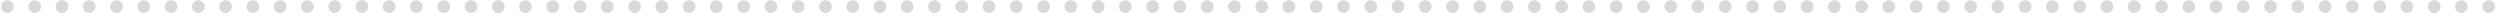 <svg width="404" height="3" viewBox="0 0 404 3" fill="none" xmlns="http://www.w3.org/2000/svg">
<path d="M1.205 2.091C0.924 2.091 0.684 1.991 0.483 1.79C0.282 1.589 0.182 1.348 0.182 1.068C0.182 0.788 0.282 0.547 0.483 0.347C0.684 0.146 0.924 0.045 1.205 0.045C1.485 0.045 1.725 0.146 1.926 0.347C2.127 0.547 2.227 0.788 2.227 1.068C2.227 1.254 2.18 1.424 2.085 1.58C1.994 1.735 1.871 1.86 1.716 1.955C1.564 2.045 1.394 2.091 1.205 2.091ZM5.611 2.091C5.33 2.091 5.09 1.991 4.889 1.79C4.688 1.589 4.588 1.348 4.588 1.068C4.588 0.788 4.688 0.547 4.889 0.347C5.09 0.146 5.33 0.045 5.611 0.045C5.891 0.045 6.132 0.146 6.332 0.347C6.533 0.547 6.634 0.788 6.634 1.068C6.634 1.254 6.586 1.424 6.491 1.58C6.401 1.735 6.277 1.86 6.122 1.955C5.971 2.045 5.8 2.091 5.611 2.091ZM10.017 2.091C9.737 2.091 9.496 1.991 9.295 1.79C9.095 1.589 8.994 1.348 8.994 1.068C8.994 0.788 9.095 0.547 9.295 0.347C9.496 0.146 9.737 0.045 10.017 0.045C10.297 0.045 10.538 0.146 10.739 0.347C10.939 0.547 11.04 0.788 11.04 1.068C11.04 1.254 10.992 1.424 10.898 1.58C10.807 1.735 10.684 1.86 10.528 1.955C10.377 2.045 10.206 2.091 10.017 2.091ZM14.423 2.091C14.143 2.091 13.902 1.991 13.702 1.79C13.501 1.589 13.401 1.348 13.401 1.068C13.401 0.788 13.501 0.547 13.702 0.347C13.902 0.146 14.143 0.045 14.423 0.045C14.704 0.045 14.944 0.146 15.145 0.347C15.346 0.547 15.446 0.788 15.446 1.068C15.446 1.254 15.399 1.424 15.304 1.58C15.213 1.735 15.09 1.86 14.935 1.955C14.783 2.045 14.613 2.091 14.423 2.091ZM18.829 2.091C18.549 2.091 18.309 1.991 18.108 1.79C17.907 1.589 17.807 1.348 17.807 1.068C17.807 0.788 17.907 0.547 18.108 0.347C18.309 0.146 18.549 0.045 18.829 0.045C19.11 0.045 19.35 0.146 19.551 0.347C19.752 0.547 19.852 0.788 19.852 1.068C19.852 1.254 19.805 1.424 19.71 1.58C19.619 1.735 19.496 1.86 19.341 1.955C19.189 2.045 19.019 2.091 18.829 2.091ZM23.236 2.091C22.956 2.091 22.715 1.991 22.514 1.79C22.313 1.589 22.213 1.348 22.213 1.068C22.213 0.788 22.313 0.547 22.514 0.347C22.715 0.146 22.956 0.045 23.236 0.045C23.516 0.045 23.757 0.146 23.957 0.347C24.158 0.547 24.259 0.788 24.259 1.068C24.259 1.254 24.211 1.424 24.116 1.58C24.026 1.735 23.902 1.86 23.747 1.955C23.596 2.045 23.425 2.091 23.236 2.091ZM27.642 2.091C27.362 2.091 27.121 1.991 26.921 1.79C26.72 1.589 26.619 1.348 26.619 1.068C26.619 0.788 26.72 0.547 26.921 0.347C27.121 0.146 27.362 0.045 27.642 0.045C27.922 0.045 28.163 0.146 28.364 0.347C28.564 0.547 28.665 0.788 28.665 1.068C28.665 1.254 28.617 1.424 28.523 1.58C28.432 1.735 28.309 1.86 28.153 1.955C28.002 2.045 27.831 2.091 27.642 2.091ZM32.048 2.091C31.768 2.091 31.527 1.991 31.327 1.79C31.126 1.589 31.026 1.348 31.026 1.068C31.026 0.788 31.126 0.547 31.327 0.347C31.527 0.146 31.768 0.045 32.048 0.045C32.329 0.045 32.569 0.146 32.77 0.347C32.971 0.547 33.071 0.788 33.071 1.068C33.071 1.254 33.024 1.424 32.929 1.58C32.838 1.735 32.715 1.86 32.56 1.955C32.408 2.045 32.238 2.091 32.048 2.091ZM36.455 2.091C36.174 2.091 35.934 1.991 35.733 1.79C35.532 1.589 35.432 1.348 35.432 1.068C35.432 0.788 35.532 0.547 35.733 0.347C35.934 0.146 36.174 0.045 36.455 0.045C36.735 0.045 36.975 0.146 37.176 0.347C37.377 0.547 37.477 0.788 37.477 1.068C37.477 1.254 37.43 1.424 37.335 1.58C37.244 1.735 37.121 1.86 36.966 1.955C36.814 2.045 36.644 2.091 36.455 2.091ZM40.861 2.091C40.581 2.091 40.34 1.991 40.139 1.79C39.938 1.589 39.838 1.348 39.838 1.068C39.838 0.788 39.938 0.547 40.139 0.347C40.34 0.146 40.581 0.045 40.861 0.045C41.141 0.045 41.382 0.146 41.582 0.347C41.783 0.547 41.883 0.788 41.883 1.068C41.883 1.254 41.836 1.424 41.742 1.58C41.651 1.735 41.528 1.86 41.372 1.955C41.221 2.045 41.05 2.091 40.861 2.091ZM45.267 2.091C44.987 2.091 44.746 1.991 44.545 1.79C44.345 1.589 44.244 1.348 44.244 1.068C44.244 0.788 44.345 0.547 44.545 0.347C44.746 0.146 44.987 0.045 45.267 0.045C45.547 0.045 45.788 0.146 45.989 0.347C46.189 0.547 46.29 0.788 46.29 1.068C46.29 1.254 46.242 1.424 46.148 1.58C46.057 1.735 45.934 1.86 45.778 1.955C45.627 2.045 45.456 2.091 45.267 2.091ZM49.673 2.091C49.393 2.091 49.153 1.991 48.952 1.79C48.751 1.589 48.651 1.348 48.651 1.068C48.651 0.788 48.751 0.547 48.952 0.347C49.153 0.146 49.393 0.045 49.673 0.045C49.954 0.045 50.194 0.146 50.395 0.347C50.596 0.547 50.696 0.788 50.696 1.068C50.696 1.254 50.649 1.424 50.554 1.58C50.463 1.735 50.34 1.86 50.185 1.955C50.033 2.045 49.863 2.091 49.673 2.091ZM54.08 2.091C53.799 2.091 53.559 1.991 53.358 1.79C53.157 1.589 53.057 1.348 53.057 1.068C53.057 0.788 53.157 0.547 53.358 0.347C53.559 0.146 53.799 0.045 54.08 0.045C54.36 0.045 54.6 0.146 54.801 0.347C55.002 0.547 55.102 0.788 55.102 1.068C55.102 1.254 55.055 1.424 54.96 1.58C54.869 1.735 54.746 1.86 54.591 1.955C54.439 2.045 54.269 2.091 54.08 2.091ZM58.486 2.091C58.206 2.091 57.965 1.991 57.764 1.79C57.563 1.589 57.463 1.348 57.463 1.068C57.463 0.788 57.563 0.547 57.764 0.347C57.965 0.146 58.206 0.045 58.486 0.045C58.766 0.045 59.007 0.146 59.207 0.347C59.408 0.547 59.508 0.788 59.508 1.068C59.508 1.254 59.461 1.424 59.367 1.58C59.276 1.735 59.153 1.86 58.997 1.955C58.846 2.045 58.675 2.091 58.486 2.091ZM62.892 2.091C62.612 2.091 62.371 1.991 62.17 1.79C61.97 1.589 61.869 1.348 61.869 1.068C61.869 0.788 61.97 0.547 62.17 0.347C62.371 0.146 62.612 0.045 62.892 0.045C63.172 0.045 63.413 0.146 63.614 0.347C63.814 0.547 63.915 0.788 63.915 1.068C63.915 1.254 63.867 1.424 63.773 1.58C63.682 1.735 63.559 1.86 63.403 1.955C63.252 2.045 63.081 2.091 62.892 2.091ZM67.298 2.091C67.018 2.091 66.778 1.991 66.577 1.79C66.376 1.589 66.276 1.348 66.276 1.068C66.276 0.788 66.376 0.547 66.577 0.347C66.778 0.146 67.018 0.045 67.298 0.045C67.579 0.045 67.819 0.146 68.02 0.347C68.221 0.547 68.321 0.788 68.321 1.068C68.321 1.254 68.274 1.424 68.179 1.58C68.088 1.735 67.965 1.86 67.81 1.955C67.658 2.045 67.488 2.091 67.298 2.091ZM71.704 2.091C71.424 2.091 71.184 1.991 70.983 1.79C70.782 1.589 70.682 1.348 70.682 1.068C70.682 0.788 70.782 0.547 70.983 0.347C71.184 0.146 71.424 0.045 71.704 0.045C71.985 0.045 72.225 0.146 72.426 0.347C72.627 0.547 72.727 0.788 72.727 1.068C72.727 1.254 72.68 1.424 72.585 1.58C72.494 1.735 72.371 1.86 72.216 1.955C72.064 2.045 71.894 2.091 71.704 2.091ZM76.111 2.091C75.831 2.091 75.59 1.991 75.389 1.79C75.188 1.589 75.088 1.348 75.088 1.068C75.088 0.788 75.188 0.547 75.389 0.347C75.59 0.146 75.831 0.045 76.111 0.045C76.391 0.045 76.632 0.146 76.832 0.347C77.033 0.547 77.133 0.788 77.133 1.068C77.133 1.254 77.086 1.424 76.992 1.58C76.901 1.735 76.778 1.86 76.622 1.955C76.471 2.045 76.3 2.091 76.111 2.091ZM80.517 2.091C80.237 2.091 79.996 1.991 79.796 1.79C79.595 1.589 79.494 1.348 79.494 1.068C79.494 0.788 79.595 0.547 79.796 0.347C79.996 0.146 80.237 0.045 80.517 0.045C80.797 0.045 81.038 0.146 81.239 0.347C81.439 0.547 81.54 0.788 81.54 1.068C81.54 1.254 81.492 1.424 81.398 1.58C81.307 1.735 81.184 1.86 81.028 1.955C80.877 2.045 80.706 2.091 80.517 2.091ZM84.923 2.091C84.643 2.091 84.403 1.991 84.202 1.79C84.001 1.589 83.901 1.348 83.901 1.068C83.901 0.788 84.001 0.547 84.202 0.347C84.403 0.146 84.643 0.045 84.923 0.045C85.204 0.045 85.444 0.146 85.645 0.347C85.846 0.547 85.946 0.788 85.946 1.068C85.946 1.254 85.899 1.424 85.804 1.58C85.713 1.735 85.59 1.86 85.435 1.955C85.283 2.045 85.113 2.091 84.923 2.091ZM89.329 2.091C89.049 2.091 88.809 1.991 88.608 1.79C88.407 1.589 88.307 1.348 88.307 1.068C88.307 0.788 88.407 0.547 88.608 0.347C88.809 0.146 89.049 0.045 89.329 0.045C89.61 0.045 89.85 0.146 90.051 0.347C90.252 0.547 90.352 0.788 90.352 1.068C90.352 1.254 90.305 1.424 90.21 1.58C90.119 1.735 89.996 1.86 89.841 1.955C89.689 2.045 89.519 2.091 89.329 2.091ZM93.736 2.091C93.456 2.091 93.215 1.991 93.014 1.79C92.813 1.589 92.713 1.348 92.713 1.068C92.713 0.788 92.813 0.547 93.014 0.347C93.215 0.146 93.456 0.045 93.736 0.045C94.016 0.045 94.257 0.146 94.457 0.347C94.658 0.547 94.758 0.788 94.758 1.068C94.758 1.254 94.711 1.424 94.617 1.58C94.526 1.735 94.403 1.86 94.247 1.955C94.096 2.045 93.925 2.091 93.736 2.091ZM98.142 2.091C97.862 2.091 97.621 1.991 97.421 1.79C97.22 1.589 97.119 1.348 97.119 1.068C97.119 0.788 97.22 0.547 97.421 0.347C97.621 0.146 97.862 0.045 98.142 0.045C98.422 0.045 98.663 0.146 98.864 0.347C99.064 0.547 99.165 0.788 99.165 1.068C99.165 1.254 99.117 1.424 99.023 1.58C98.932 1.735 98.809 1.86 98.653 1.955C98.502 2.045 98.331 2.091 98.142 2.091ZM102.548 2.091C102.268 2.091 102.027 1.991 101.827 1.79C101.626 1.589 101.526 1.348 101.526 1.068C101.526 0.788 101.626 0.547 101.827 0.347C102.027 0.146 102.268 0.045 102.548 0.045C102.829 0.045 103.069 0.146 103.27 0.347C103.471 0.547 103.571 0.788 103.571 1.068C103.571 1.254 103.524 1.424 103.429 1.58C103.338 1.735 103.215 1.86 103.06 1.955C102.908 2.045 102.738 2.091 102.548 2.091ZM106.955 2.091C106.674 2.091 106.434 1.991 106.233 1.79C106.032 1.589 105.932 1.348 105.932 1.068C105.932 0.788 106.032 0.547 106.233 0.347C106.434 0.146 106.674 0.045 106.955 0.045C107.235 0.045 107.475 0.146 107.676 0.347C107.877 0.547 107.977 0.788 107.977 1.068C107.977 1.254 107.93 1.424 107.835 1.58C107.744 1.735 107.621 1.86 107.466 1.955C107.314 2.045 107.144 2.091 106.955 2.091ZM111.361 2.091C111.08 2.091 110.84 1.991 110.639 1.79C110.438 1.589 110.338 1.348 110.338 1.068C110.338 0.788 110.438 0.547 110.639 0.347C110.84 0.146 111.08 0.045 111.361 0.045C111.641 0.045 111.882 0.146 112.082 0.347C112.283 0.547 112.384 0.788 112.384 1.068C112.384 1.254 112.336 1.424 112.241 1.58C112.151 1.735 112.027 1.86 111.872 1.955C111.721 2.045 111.55 2.091 111.361 2.091ZM115.767 2.091C115.487 2.091 115.246 1.991 115.045 1.79C114.845 1.589 114.744 1.348 114.744 1.068C114.744 0.788 114.845 0.547 115.045 0.347C115.246 0.146 115.487 0.045 115.767 0.045C116.047 0.045 116.288 0.146 116.489 0.347C116.689 0.547 116.79 0.788 116.79 1.068C116.79 1.254 116.742 1.424 116.648 1.58C116.557 1.735 116.434 1.86 116.278 1.955C116.127 2.045 115.956 2.091 115.767 2.091ZM120.173 2.091C119.893 2.091 119.652 1.991 119.452 1.79C119.251 1.589 119.151 1.348 119.151 1.068C119.151 0.788 119.251 0.547 119.452 0.347C119.652 0.146 119.893 0.045 120.173 0.045C120.454 0.045 120.694 0.146 120.895 0.347C121.096 0.547 121.196 0.788 121.196 1.068C121.196 1.254 121.149 1.424 121.054 1.58C120.963 1.735 120.84 1.86 120.685 1.955C120.533 2.045 120.363 2.091 120.173 2.091ZM124.58 2.091C124.299 2.091 124.059 1.991 123.858 1.79C123.657 1.589 123.557 1.348 123.557 1.068C123.557 0.788 123.657 0.547 123.858 0.347C124.059 0.146 124.299 0.045 124.58 0.045C124.86 0.045 125.1 0.146 125.301 0.347C125.502 0.547 125.602 0.788 125.602 1.068C125.602 1.254 125.555 1.424 125.46 1.58C125.369 1.735 125.246 1.86 125.091 1.955C124.939 2.045 124.769 2.091 124.58 2.091ZM128.986 2.091C128.705 2.091 128.465 1.991 128.264 1.79C128.063 1.589 127.963 1.348 127.963 1.068C127.963 0.788 128.063 0.547 128.264 0.347C128.465 0.146 128.705 0.045 128.986 0.045C129.266 0.045 129.507 0.146 129.707 0.347C129.908 0.547 130.009 0.788 130.009 1.068C130.009 1.254 129.961 1.424 129.866 1.58C129.776 1.735 129.652 1.86 129.497 1.955C129.346 2.045 129.175 2.091 128.986 2.091ZM133.392 2.091C133.112 2.091 132.871 1.991 132.67 1.79C132.47 1.589 132.369 1.348 132.369 1.068C132.369 0.788 132.47 0.547 132.67 0.347C132.871 0.146 133.112 0.045 133.392 0.045C133.672 0.045 133.913 0.146 134.114 0.347C134.314 0.547 134.415 0.788 134.415 1.068C134.415 1.254 134.367 1.424 134.273 1.58C134.182 1.735 134.059 1.86 133.903 1.955C133.752 2.045 133.581 2.091 133.392 2.091ZM137.798 2.091C137.518 2.091 137.277 1.991 137.077 1.79C136.876 1.589 136.776 1.348 136.776 1.068C136.776 0.788 136.876 0.547 137.077 0.347C137.277 0.146 137.518 0.045 137.798 0.045C138.079 0.045 138.319 0.146 138.52 0.347C138.721 0.547 138.821 0.788 138.821 1.068C138.821 1.254 138.774 1.424 138.679 1.58C138.588 1.735 138.465 1.86 138.31 1.955C138.158 2.045 137.988 2.091 137.798 2.091ZM142.205 2.091C141.924 2.091 141.684 1.991 141.483 1.79C141.282 1.589 141.182 1.348 141.182 1.068C141.182 0.788 141.282 0.547 141.483 0.347C141.684 0.146 141.924 0.045 142.205 0.045C142.485 0.045 142.725 0.146 142.926 0.347C143.127 0.547 143.227 0.788 143.227 1.068C143.227 1.254 143.18 1.424 143.085 1.58C142.994 1.735 142.871 1.86 142.716 1.955C142.564 2.045 142.394 2.091 142.205 2.091ZM146.611 2.091C146.33 2.091 146.09 1.991 145.889 1.79C145.688 1.589 145.588 1.348 145.588 1.068C145.588 0.788 145.688 0.547 145.889 0.347C146.09 0.146 146.33 0.045 146.611 0.045C146.891 0.045 147.132 0.146 147.332 0.347C147.533 0.547 147.634 0.788 147.634 1.068C147.634 1.254 147.586 1.424 147.491 1.58C147.401 1.735 147.277 1.86 147.122 1.955C146.971 2.045 146.8 2.091 146.611 2.091ZM151.017 2.091C150.737 2.091 150.496 1.991 150.295 1.79C150.095 1.589 149.994 1.348 149.994 1.068C149.994 0.788 150.095 0.547 150.295 0.347C150.496 0.146 150.737 0.045 151.017 0.045C151.297 0.045 151.538 0.146 151.739 0.347C151.939 0.547 152.04 0.788 152.04 1.068C152.04 1.254 151.992 1.424 151.898 1.58C151.807 1.735 151.684 1.86 151.528 1.955C151.377 2.045 151.206 2.091 151.017 2.091ZM155.423 2.091C155.143 2.091 154.902 1.991 154.702 1.79C154.501 1.589 154.401 1.348 154.401 1.068C154.401 0.788 154.501 0.547 154.702 0.347C154.902 0.146 155.143 0.045 155.423 0.045C155.704 0.045 155.944 0.146 156.145 0.347C156.346 0.547 156.446 0.788 156.446 1.068C156.446 1.254 156.399 1.424 156.304 1.58C156.213 1.735 156.09 1.86 155.935 1.955C155.783 2.045 155.613 2.091 155.423 2.091ZM159.83 2.091C159.549 2.091 159.309 1.991 159.108 1.79C158.907 1.589 158.807 1.348 158.807 1.068C158.807 0.788 158.907 0.547 159.108 0.347C159.309 0.146 159.549 0.045 159.83 0.045C160.11 0.045 160.35 0.146 160.551 0.347C160.752 0.547 160.852 0.788 160.852 1.068C160.852 1.254 160.805 1.424 160.71 1.58C160.619 1.735 160.496 1.86 160.341 1.955C160.189 2.045 160.019 2.091 159.83 2.091ZM164.236 2.091C163.955 2.091 163.715 1.991 163.514 1.79C163.313 1.589 163.213 1.348 163.213 1.068C163.213 0.788 163.313 0.547 163.514 0.347C163.715 0.146 163.955 0.045 164.236 0.045C164.516 0.045 164.757 0.146 164.957 0.347C165.158 0.547 165.259 0.788 165.259 1.068C165.259 1.254 165.211 1.424 165.116 1.58C165.026 1.735 164.902 1.86 164.747 1.955C164.596 2.045 164.425 2.091 164.236 2.091ZM168.642 2.091C168.362 2.091 168.121 1.991 167.92 1.79C167.72 1.589 167.619 1.348 167.619 1.068C167.619 0.788 167.72 0.547 167.92 0.347C168.121 0.146 168.362 0.045 168.642 0.045C168.922 0.045 169.163 0.146 169.364 0.347C169.564 0.547 169.665 0.788 169.665 1.068C169.665 1.254 169.617 1.424 169.523 1.58C169.432 1.735 169.309 1.86 169.153 1.955C169.002 2.045 168.831 2.091 168.642 2.091ZM173.048 2.091C172.768 2.091 172.527 1.991 172.327 1.79C172.126 1.589 172.026 1.348 172.026 1.068C172.026 0.788 172.126 0.547 172.327 0.347C172.527 0.146 172.768 0.045 173.048 0.045C173.329 0.045 173.569 0.146 173.77 0.347C173.971 0.547 174.071 0.788 174.071 1.068C174.071 1.254 174.024 1.424 173.929 1.58C173.838 1.735 173.715 1.86 173.56 1.955C173.408 2.045 173.238 2.091 173.048 2.091ZM177.455 2.091C177.174 2.091 176.934 1.991 176.733 1.79C176.532 1.589 176.432 1.348 176.432 1.068C176.432 0.788 176.532 0.547 176.733 0.347C176.934 0.146 177.174 0.045 177.455 0.045C177.735 0.045 177.975 0.146 178.176 0.347C178.377 0.547 178.477 0.788 178.477 1.068C178.477 1.254 178.43 1.424 178.335 1.58C178.244 1.735 178.121 1.86 177.966 1.955C177.814 2.045 177.644 2.091 177.455 2.091ZM181.861 2.091C181.58 2.091 181.34 1.991 181.139 1.79C180.938 1.589 180.838 1.348 180.838 1.068C180.838 0.788 180.938 0.547 181.139 0.347C181.34 0.146 181.58 0.045 181.861 0.045C182.141 0.045 182.382 0.146 182.582 0.347C182.783 0.547 182.884 0.788 182.884 1.068C182.884 1.254 182.836 1.424 182.741 1.58C182.651 1.735 182.527 1.86 182.372 1.955C182.221 2.045 182.05 2.091 181.861 2.091ZM186.267 2.091C185.987 2.091 185.746 1.991 185.545 1.79C185.345 1.589 185.244 1.348 185.244 1.068C185.244 0.788 185.345 0.547 185.545 0.347C185.746 0.146 185.987 0.045 186.267 0.045C186.547 0.045 186.788 0.146 186.989 0.347C187.189 0.547 187.29 0.788 187.29 1.068C187.29 1.254 187.242 1.424 187.148 1.58C187.057 1.735 186.934 1.86 186.778 1.955C186.627 2.045 186.456 2.091 186.267 2.091ZM190.673 2.091C190.393 2.091 190.152 1.991 189.952 1.79C189.751 1.589 189.651 1.348 189.651 1.068C189.651 0.788 189.751 0.547 189.952 0.347C190.152 0.146 190.393 0.045 190.673 0.045C190.954 0.045 191.194 0.146 191.395 0.347C191.596 0.547 191.696 0.788 191.696 1.068C191.696 1.254 191.649 1.424 191.554 1.58C191.463 1.735 191.34 1.86 191.185 1.955C191.033 2.045 190.863 2.091 190.673 2.091ZM195.08 2.091C194.799 2.091 194.559 1.991 194.358 1.79C194.157 1.589 194.057 1.348 194.057 1.068C194.057 0.788 194.157 0.547 194.358 0.347C194.559 0.146 194.799 0.045 195.08 0.045C195.36 0.045 195.6 0.146 195.801 0.347C196.002 0.547 196.102 0.788 196.102 1.068C196.102 1.254 196.055 1.424 195.96 1.58C195.869 1.735 195.746 1.86 195.591 1.955C195.439 2.045 195.269 2.091 195.08 2.091ZM199.486 2.091C199.205 2.091 198.965 1.991 198.764 1.79C198.563 1.589 198.463 1.348 198.463 1.068C198.463 0.788 198.563 0.547 198.764 0.347C198.965 0.146 199.205 0.045 199.486 0.045C199.766 0.045 200.007 0.146 200.207 0.347C200.408 0.547 200.509 0.788 200.509 1.068C200.509 1.254 200.461 1.424 200.366 1.58C200.276 1.735 200.152 1.86 199.997 1.955C199.846 2.045 199.675 2.091 199.486 2.091ZM203.892 2.091C203.612 2.091 203.371 1.991 203.17 1.79C202.97 1.589 202.869 1.348 202.869 1.068C202.869 0.788 202.97 0.547 203.17 0.347C203.371 0.146 203.612 0.045 203.892 0.045C204.172 0.045 204.413 0.146 204.614 0.347C204.814 0.547 204.915 0.788 204.915 1.068C204.915 1.254 204.867 1.424 204.773 1.58C204.682 1.735 204.559 1.86 204.403 1.955C204.252 2.045 204.081 2.091 203.892 2.091ZM208.298 2.091C208.018 2.091 207.777 1.991 207.577 1.79C207.376 1.589 207.276 1.348 207.276 1.068C207.276 0.788 207.376 0.547 207.577 0.347C207.777 0.146 208.018 0.045 208.298 0.045C208.579 0.045 208.819 0.146 209.02 0.347C209.221 0.547 209.321 0.788 209.321 1.068C209.321 1.254 209.274 1.424 209.179 1.58C209.088 1.735 208.965 1.86 208.81 1.955C208.658 2.045 208.488 2.091 208.298 2.091ZM212.705 2.091C212.424 2.091 212.184 1.991 211.983 1.79C211.782 1.589 211.682 1.348 211.682 1.068C211.682 0.788 211.782 0.547 211.983 0.347C212.184 0.146 212.424 0.045 212.705 0.045C212.985 0.045 213.225 0.146 213.426 0.347C213.627 0.547 213.727 0.788 213.727 1.068C213.727 1.254 213.68 1.424 213.585 1.58C213.494 1.735 213.371 1.86 213.216 1.955C213.064 2.045 212.894 2.091 212.705 2.091ZM217.111 2.091C216.83 2.091 216.59 1.991 216.389 1.79C216.188 1.589 216.088 1.348 216.088 1.068C216.088 0.788 216.188 0.547 216.389 0.347C216.59 0.146 216.83 0.045 217.111 0.045C217.391 0.045 217.632 0.146 217.832 0.347C218.033 0.547 218.134 0.788 218.134 1.068C218.134 1.254 218.086 1.424 217.991 1.58C217.901 1.735 217.777 1.86 217.622 1.955C217.471 2.045 217.3 2.091 217.111 2.091ZM221.517 2.091C221.237 2.091 220.996 1.991 220.795 1.79C220.595 1.589 220.494 1.348 220.494 1.068C220.494 0.788 220.595 0.547 220.795 0.347C220.996 0.146 221.237 0.045 221.517 0.045C221.797 0.045 222.038 0.146 222.239 0.347C222.439 0.547 222.54 0.788 222.54 1.068C222.54 1.254 222.492 1.424 222.398 1.58C222.307 1.735 222.184 1.86 222.028 1.955C221.877 2.045 221.706 2.091 221.517 2.091ZM225.923 2.091C225.643 2.091 225.402 1.991 225.202 1.79C225.001 1.589 224.901 1.348 224.901 1.068C224.901 0.788 225.001 0.547 225.202 0.347C225.402 0.146 225.643 0.045 225.923 0.045C226.204 0.045 226.444 0.146 226.645 0.347C226.846 0.547 226.946 0.788 226.946 1.068C226.946 1.254 226.899 1.424 226.804 1.58C226.713 1.735 226.59 1.86 226.435 1.955C226.283 2.045 226.113 2.091 225.923 2.091ZM230.33 2.091C230.049 2.091 229.809 1.991 229.608 1.79C229.407 1.589 229.307 1.348 229.307 1.068C229.307 0.788 229.407 0.547 229.608 0.347C229.809 0.146 230.049 0.045 230.33 0.045C230.61 0.045 230.85 0.146 231.051 0.347C231.252 0.547 231.352 0.788 231.352 1.068C231.352 1.254 231.305 1.424 231.21 1.58C231.119 1.735 230.996 1.86 230.841 1.955C230.689 2.045 230.519 2.091 230.33 2.091ZM234.736 2.091C234.455 2.091 234.215 1.991 234.014 1.79C233.813 1.589 233.713 1.348 233.713 1.068C233.713 0.788 233.813 0.547 234.014 0.347C234.215 0.146 234.455 0.045 234.736 0.045C235.016 0.045 235.257 0.146 235.457 0.347C235.658 0.547 235.759 0.788 235.759 1.068C235.759 1.254 235.711 1.424 235.616 1.58C235.526 1.735 235.402 1.86 235.247 1.955C235.096 2.045 234.925 2.091 234.736 2.091ZM239.142 2.091C238.862 2.091 238.621 1.991 238.42 1.79C238.22 1.589 238.119 1.348 238.119 1.068C238.119 0.788 238.22 0.547 238.42 0.347C238.621 0.146 238.862 0.045 239.142 0.045C239.422 0.045 239.663 0.146 239.864 0.347C240.064 0.547 240.165 0.788 240.165 1.068C240.165 1.254 240.117 1.424 240.023 1.58C239.932 1.735 239.809 1.86 239.653 1.955C239.502 2.045 239.331 2.091 239.142 2.091ZM243.548 2.091C243.268 2.091 243.027 1.991 242.827 1.79C242.626 1.589 242.526 1.348 242.526 1.068C242.526 0.788 242.626 0.547 242.827 0.347C243.027 0.146 243.268 0.045 243.548 0.045C243.829 0.045 244.069 0.146 244.27 0.347C244.471 0.547 244.571 0.788 244.571 1.068C244.571 1.254 244.524 1.424 244.429 1.58C244.338 1.735 244.215 1.86 244.06 1.955C243.908 2.045 243.738 2.091 243.548 2.091ZM247.955 2.091C247.674 2.091 247.434 1.991 247.233 1.79C247.032 1.589 246.932 1.348 246.932 1.068C246.932 0.788 247.032 0.547 247.233 0.347C247.434 0.146 247.674 0.045 247.955 0.045C248.235 0.045 248.475 0.146 248.676 0.347C248.877 0.547 248.977 0.788 248.977 1.068C248.977 1.254 248.93 1.424 248.835 1.58C248.744 1.735 248.621 1.86 248.466 1.955C248.314 2.045 248.144 2.091 247.955 2.091ZM252.361 2.091C252.08 2.091 251.84 1.991 251.639 1.79C251.438 1.589 251.338 1.348 251.338 1.068C251.338 0.788 251.438 0.547 251.639 0.347C251.84 0.146 252.08 0.045 252.361 0.045C252.641 0.045 252.882 0.146 253.082 0.347C253.283 0.547 253.384 0.788 253.384 1.068C253.384 1.254 253.336 1.424 253.241 1.58C253.151 1.735 253.027 1.86 252.872 1.955C252.721 2.045 252.55 2.091 252.361 2.091ZM256.767 2.091C256.487 2.091 256.246 1.991 256.045 1.79C255.845 1.589 255.744 1.348 255.744 1.068C255.744 0.788 255.845 0.547 256.045 0.347C256.246 0.146 256.487 0.045 256.767 0.045C257.047 0.045 257.288 0.146 257.489 0.347C257.689 0.547 257.79 0.788 257.79 1.068C257.79 1.254 257.742 1.424 257.648 1.58C257.557 1.735 257.434 1.86 257.278 1.955C257.127 2.045 256.956 2.091 256.767 2.091ZM261.173 2.091C260.893 2.091 260.652 1.991 260.452 1.79C260.251 1.589 260.151 1.348 260.151 1.068C260.151 0.788 260.251 0.547 260.452 0.347C260.652 0.146 260.893 0.045 261.173 0.045C261.454 0.045 261.694 0.146 261.895 0.347C262.096 0.547 262.196 0.788 262.196 1.068C262.196 1.254 262.149 1.424 262.054 1.58C261.963 1.735 261.84 1.86 261.685 1.955C261.533 2.045 261.363 2.091 261.173 2.091ZM265.58 2.091C265.299 2.091 265.059 1.991 264.858 1.79C264.657 1.589 264.557 1.348 264.557 1.068C264.557 0.788 264.657 0.547 264.858 0.347C265.059 0.146 265.299 0.045 265.58 0.045C265.86 0.045 266.1 0.146 266.301 0.347C266.502 0.547 266.602 0.788 266.602 1.068C266.602 1.254 266.555 1.424 266.46 1.58C266.369 1.735 266.246 1.86 266.091 1.955C265.939 2.045 265.769 2.091 265.58 2.091ZM269.986 2.091C269.705 2.091 269.465 1.991 269.264 1.79C269.063 1.589 268.963 1.348 268.963 1.068C268.963 0.788 269.063 0.547 269.264 0.347C269.465 0.146 269.705 0.045 269.986 0.045C270.266 0.045 270.507 0.146 270.707 0.347C270.908 0.547 271.009 0.788 271.009 1.068C271.009 1.254 270.961 1.424 270.866 1.58C270.776 1.735 270.652 1.86 270.497 1.955C270.346 2.045 270.175 2.091 269.986 2.091ZM274.392 2.091C274.112 2.091 273.871 1.991 273.67 1.79C273.47 1.589 273.369 1.348 273.369 1.068C273.369 0.788 273.47 0.547 273.67 0.347C273.871 0.146 274.112 0.045 274.392 0.045C274.672 0.045 274.913 0.146 275.114 0.347C275.314 0.547 275.415 0.788 275.415 1.068C275.415 1.254 275.367 1.424 275.273 1.58C275.182 1.735 275.059 1.86 274.903 1.955C274.752 2.045 274.581 2.091 274.392 2.091ZM278.798 2.091C278.518 2.091 278.277 1.991 278.077 1.79C277.876 1.589 277.776 1.348 277.776 1.068C277.776 0.788 277.876 0.547 278.077 0.347C278.277 0.146 278.518 0.045 278.798 0.045C279.079 0.045 279.319 0.146 279.52 0.347C279.721 0.547 279.821 0.788 279.821 1.068C279.821 1.254 279.774 1.424 279.679 1.58C279.588 1.735 279.465 1.86 279.31 1.955C279.158 2.045 278.988 2.091 278.798 2.091ZM283.205 2.091C282.924 2.091 282.684 1.991 282.483 1.79C282.282 1.589 282.182 1.348 282.182 1.068C282.182 0.788 282.282 0.547 282.483 0.347C282.684 0.146 282.924 0.045 283.205 0.045C283.485 0.045 283.725 0.146 283.926 0.347C284.127 0.547 284.227 0.788 284.227 1.068C284.227 1.254 284.18 1.424 284.085 1.58C283.994 1.735 283.871 1.86 283.716 1.955C283.564 2.045 283.394 2.091 283.205 2.091ZM287.611 2.091C287.33 2.091 287.09 1.991 286.889 1.79C286.688 1.589 286.588 1.348 286.588 1.068C286.588 0.788 286.688 0.547 286.889 0.347C287.09 0.146 287.33 0.045 287.611 0.045C287.891 0.045 288.132 0.146 288.332 0.347C288.533 0.547 288.634 0.788 288.634 1.068C288.634 1.254 288.586 1.424 288.491 1.58C288.401 1.735 288.277 1.86 288.122 1.955C287.971 2.045 287.8 2.091 287.611 2.091ZM292.017 2.091C291.737 2.091 291.496 1.991 291.295 1.79C291.095 1.589 290.994 1.348 290.994 1.068C290.994 0.788 291.095 0.547 291.295 0.347C291.496 0.146 291.737 0.045 292.017 0.045C292.297 0.045 292.538 0.146 292.739 0.347C292.939 0.547 293.04 0.788 293.04 1.068C293.04 1.254 292.992 1.424 292.898 1.58C292.807 1.735 292.684 1.86 292.528 1.955C292.377 2.045 292.206 2.091 292.017 2.091ZM296.423 2.091C296.143 2.091 295.902 1.991 295.702 1.79C295.501 1.589 295.401 1.348 295.401 1.068C295.401 0.788 295.501 0.547 295.702 0.347C295.902 0.146 296.143 0.045 296.423 0.045C296.704 0.045 296.944 0.146 297.145 0.347C297.346 0.547 297.446 0.788 297.446 1.068C297.446 1.254 297.399 1.424 297.304 1.58C297.213 1.735 297.09 1.86 296.935 1.955C296.783 2.045 296.613 2.091 296.423 2.091ZM300.83 2.091C300.549 2.091 300.309 1.991 300.108 1.79C299.907 1.589 299.807 1.348 299.807 1.068C299.807 0.788 299.907 0.547 300.108 0.347C300.309 0.146 300.549 0.045 300.83 0.045C301.11 0.045 301.35 0.146 301.551 0.347C301.752 0.547 301.852 0.788 301.852 1.068C301.852 1.254 301.805 1.424 301.71 1.58C301.619 1.735 301.496 1.86 301.341 1.955C301.189 2.045 301.019 2.091 300.83 2.091ZM305.236 2.091C304.955 2.091 304.715 1.991 304.514 1.79C304.313 1.589 304.213 1.348 304.213 1.068C304.213 0.788 304.313 0.547 304.514 0.347C304.715 0.146 304.955 0.045 305.236 0.045C305.516 0.045 305.757 0.146 305.957 0.347C306.158 0.547 306.259 0.788 306.259 1.068C306.259 1.254 306.211 1.424 306.116 1.58C306.026 1.735 305.902 1.86 305.747 1.955C305.596 2.045 305.425 2.091 305.236 2.091ZM309.642 2.091C309.362 2.091 309.121 1.991 308.92 1.79C308.72 1.589 308.619 1.348 308.619 1.068C308.619 0.788 308.72 0.547 308.92 0.347C309.121 0.146 309.362 0.045 309.642 0.045C309.922 0.045 310.163 0.146 310.364 0.347C310.564 0.547 310.665 0.788 310.665 1.068C310.665 1.254 310.617 1.424 310.523 1.58C310.432 1.735 310.309 1.86 310.153 1.955C310.002 2.045 309.831 2.091 309.642 2.091ZM314.048 2.091C313.768 2.091 313.527 1.991 313.327 1.79C313.126 1.589 313.026 1.348 313.026 1.068C313.026 0.788 313.126 0.547 313.327 0.347C313.527 0.146 313.768 0.045 314.048 0.045C314.329 0.045 314.569 0.146 314.77 0.347C314.971 0.547 315.071 0.788 315.071 1.068C315.071 1.254 315.024 1.424 314.929 1.58C314.838 1.735 314.715 1.86 314.56 1.955C314.408 2.045 314.238 2.091 314.048 2.091ZM318.455 2.091C318.174 2.091 317.934 1.991 317.733 1.79C317.532 1.589 317.432 1.348 317.432 1.068C317.432 0.788 317.532 0.547 317.733 0.347C317.934 0.146 318.174 0.045 318.455 0.045C318.735 0.045 318.975 0.146 319.176 0.347C319.377 0.547 319.477 0.788 319.477 1.068C319.477 1.254 319.43 1.424 319.335 1.58C319.244 1.735 319.121 1.86 318.966 1.955C318.814 2.045 318.644 2.091 318.455 2.091ZM322.861 2.091C322.58 2.091 322.34 1.991 322.139 1.79C321.938 1.589 321.838 1.348 321.838 1.068C321.838 0.788 321.938 0.547 322.139 0.347C322.34 0.146 322.58 0.045 322.861 0.045C323.141 0.045 323.382 0.146 323.582 0.347C323.783 0.547 323.884 0.788 323.884 1.068C323.884 1.254 323.836 1.424 323.741 1.58C323.651 1.735 323.527 1.86 323.372 1.955C323.221 2.045 323.05 2.091 322.861 2.091ZM327.267 2.091C326.987 2.091 326.746 1.991 326.545 1.79C326.345 1.589 326.244 1.348 326.244 1.068C326.244 0.788 326.345 0.547 326.545 0.347C326.746 0.146 326.987 0.045 327.267 0.045C327.547 0.045 327.788 0.146 327.989 0.347C328.189 0.547 328.29 0.788 328.29 1.068C328.29 1.254 328.242 1.424 328.148 1.58C328.057 1.735 327.934 1.86 327.778 1.955C327.627 2.045 327.456 2.091 327.267 2.091ZM331.673 2.091C331.393 2.091 331.152 1.991 330.952 1.79C330.751 1.589 330.651 1.348 330.651 1.068C330.651 0.788 330.751 0.547 330.952 0.347C331.152 0.146 331.393 0.045 331.673 0.045C331.954 0.045 332.194 0.146 332.395 0.347C332.596 0.547 332.696 0.788 332.696 1.068C332.696 1.254 332.649 1.424 332.554 1.58C332.463 1.735 332.34 1.86 332.185 1.955C332.033 2.045 331.863 2.091 331.673 2.091ZM336.08 2.091C335.799 2.091 335.559 1.991 335.358 1.79C335.157 1.589 335.057 1.348 335.057 1.068C335.057 0.788 335.157 0.547 335.358 0.347C335.559 0.146 335.799 0.045 336.08 0.045C336.36 0.045 336.6 0.146 336.801 0.347C337.002 0.547 337.102 0.788 337.102 1.068C337.102 1.254 337.055 1.424 336.96 1.58C336.869 1.735 336.746 1.86 336.591 1.955C336.439 2.045 336.269 2.091 336.08 2.091ZM340.486 2.091C340.205 2.091 339.965 1.991 339.764 1.79C339.563 1.589 339.463 1.348 339.463 1.068C339.463 0.788 339.563 0.547 339.764 0.347C339.965 0.146 340.205 0.045 340.486 0.045C340.766 0.045 341.007 0.146 341.207 0.347C341.408 0.547 341.509 0.788 341.509 1.068C341.509 1.254 341.461 1.424 341.366 1.58C341.276 1.735 341.152 1.86 340.997 1.955C340.846 2.045 340.675 2.091 340.486 2.091ZM344.892 2.091C344.612 2.091 344.371 1.991 344.17 1.79C343.97 1.589 343.869 1.348 343.869 1.068C343.869 0.788 343.97 0.547 344.17 0.347C344.371 0.146 344.612 0.045 344.892 0.045C345.172 0.045 345.413 0.146 345.614 0.347C345.814 0.547 345.915 0.788 345.915 1.068C345.915 1.254 345.867 1.424 345.773 1.58C345.682 1.735 345.559 1.86 345.403 1.955C345.252 2.045 345.081 2.091 344.892 2.091ZM349.298 2.091C349.018 2.091 348.777 1.991 348.577 1.79C348.376 1.589 348.276 1.348 348.276 1.068C348.276 0.788 348.376 0.547 348.577 0.347C348.777 0.146 349.018 0.045 349.298 0.045C349.579 0.045 349.819 0.146 350.02 0.347C350.221 0.547 350.321 0.788 350.321 1.068C350.321 1.254 350.274 1.424 350.179 1.58C350.088 1.735 349.965 1.86 349.81 1.955C349.658 2.045 349.488 2.091 349.298 2.091ZM353.705 2.091C353.424 2.091 353.184 1.991 352.983 1.79C352.782 1.589 352.682 1.348 352.682 1.068C352.682 0.788 352.782 0.547 352.983 0.347C353.184 0.146 353.424 0.045 353.705 0.045C353.985 0.045 354.225 0.146 354.426 0.347C354.627 0.547 354.727 0.788 354.727 1.068C354.727 1.254 354.68 1.424 354.585 1.58C354.494 1.735 354.371 1.86 354.216 1.955C354.064 2.045 353.894 2.091 353.705 2.091ZM358.111 2.091C357.83 2.091 357.59 1.991 357.389 1.79C357.188 1.589 357.088 1.348 357.088 1.068C357.088 0.788 357.188 0.547 357.389 0.347C357.59 0.146 357.83 0.045 358.111 0.045C358.391 0.045 358.632 0.146 358.832 0.347C359.033 0.547 359.134 0.788 359.134 1.068C359.134 1.254 359.086 1.424 358.991 1.58C358.901 1.735 358.777 1.86 358.622 1.955C358.471 2.045 358.3 2.091 358.111 2.091ZM362.517 2.091C362.237 2.091 361.996 1.991 361.795 1.79C361.595 1.589 361.494 1.348 361.494 1.068C361.494 0.788 361.595 0.547 361.795 0.347C361.996 0.146 362.237 0.045 362.517 0.045C362.797 0.045 363.038 0.146 363.239 0.347C363.439 0.547 363.54 0.788 363.54 1.068C363.54 1.254 363.492 1.424 363.398 1.58C363.307 1.735 363.184 1.86 363.028 1.955C362.877 2.045 362.706 2.091 362.517 2.091ZM366.923 2.091C366.643 2.091 366.402 1.991 366.202 1.79C366.001 1.589 365.901 1.348 365.901 1.068C365.901 0.788 366.001 0.547 366.202 0.347C366.402 0.146 366.643 0.045 366.923 0.045C367.204 0.045 367.444 0.146 367.645 0.347C367.846 0.547 367.946 0.788 367.946 1.068C367.946 1.254 367.899 1.424 367.804 1.58C367.713 1.735 367.59 1.86 367.435 1.955C367.283 2.045 367.113 2.091 366.923 2.091ZM371.33 2.091C371.049 2.091 370.809 1.991 370.608 1.79C370.407 1.589 370.307 1.348 370.307 1.068C370.307 0.788 370.407 0.547 370.608 0.347C370.809 0.146 371.049 0.045 371.33 0.045C371.61 0.045 371.85 0.146 372.051 0.347C372.252 0.547 372.352 0.788 372.352 1.068C372.352 1.254 372.305 1.424 372.21 1.58C372.119 1.735 371.996 1.86 371.841 1.955C371.689 2.045 371.519 2.091 371.33 2.091ZM375.736 2.091C375.455 2.091 375.215 1.991 375.014 1.79C374.813 1.589 374.713 1.348 374.713 1.068C374.713 0.788 374.813 0.547 375.014 0.347C375.215 0.146 375.455 0.045 375.736 0.045C376.016 0.045 376.257 0.146 376.457 0.347C376.658 0.547 376.759 0.788 376.759 1.068C376.759 1.254 376.711 1.424 376.616 1.58C376.526 1.735 376.402 1.86 376.247 1.955C376.096 2.045 375.925 2.091 375.736 2.091ZM380.142 2.091C379.862 2.091 379.621 1.991 379.42 1.79C379.22 1.589 379.119 1.348 379.119 1.068C379.119 0.788 379.22 0.547 379.42 0.347C379.621 0.146 379.862 0.045 380.142 0.045C380.422 0.045 380.663 0.146 380.864 0.347C381.064 0.547 381.165 0.788 381.165 1.068C381.165 1.254 381.117 1.424 381.023 1.58C380.932 1.735 380.809 1.86 380.653 1.955C380.502 2.045 380.331 2.091 380.142 2.091ZM384.548 2.091C384.268 2.091 384.027 1.991 383.827 1.79C383.626 1.589 383.526 1.348 383.526 1.068C383.526 0.788 383.626 0.547 383.827 0.347C384.027 0.146 384.268 0.045 384.548 0.045C384.829 0.045 385.069 0.146 385.27 0.347C385.471 0.547 385.571 0.788 385.571 1.068C385.571 1.254 385.524 1.424 385.429 1.58C385.338 1.735 385.215 1.86 385.06 1.955C384.908 2.045 384.738 2.091 384.548 2.091ZM388.955 2.091C388.674 2.091 388.434 1.991 388.233 1.79C388.032 1.589 387.932 1.348 387.932 1.068C387.932 0.788 388.032 0.547 388.233 0.347C388.434 0.146 388.674 0.045 388.955 0.045C389.235 0.045 389.475 0.146 389.676 0.347C389.877 0.547 389.977 0.788 389.977 1.068C389.977 1.254 389.93 1.424 389.835 1.58C389.744 1.735 389.621 1.86 389.466 1.955C389.314 2.045 389.144 2.091 388.955 2.091ZM393.361 2.091C393.08 2.091 392.84 1.991 392.639 1.79C392.438 1.589 392.338 1.348 392.338 1.068C392.338 0.788 392.438 0.547 392.639 0.347C392.84 0.146 393.08 0.045 393.361 0.045C393.641 0.045 393.882 0.146 394.082 0.347C394.283 0.547 394.384 0.788 394.384 1.068C394.384 1.254 394.336 1.424 394.241 1.58C394.151 1.735 394.027 1.86 393.872 1.955C393.721 2.045 393.55 2.091 393.361 2.091ZM397.767 2.091C397.487 2.091 397.246 1.991 397.045 1.79C396.845 1.589 396.744 1.348 396.744 1.068C396.744 0.788 396.845 0.547 397.045 0.347C397.246 0.146 397.487 0.045 397.767 0.045C398.047 0.045 398.288 0.146 398.489 0.347C398.689 0.547 398.79 0.788 398.79 1.068C398.79 1.254 398.742 1.424 398.648 1.58C398.557 1.735 398.434 1.86 398.278 1.955C398.127 2.045 397.956 2.091 397.767 2.091ZM402.173 2.091C401.893 2.091 401.652 1.991 401.452 1.79C401.251 1.589 401.151 1.348 401.151 1.068C401.151 0.788 401.251 0.547 401.452 0.347C401.652 0.146 401.893 0.045 402.173 0.045C402.454 0.045 402.694 0.146 402.895 0.347C403.096 0.547 403.196 0.788 403.196 1.068C403.196 1.254 403.149 1.424 403.054 1.58C402.963 1.735 402.84 1.86 402.685 1.955C402.533 2.045 402.363 2.091 402.173 2.091Z" fill="#D9D9D9"/>
</svg>
